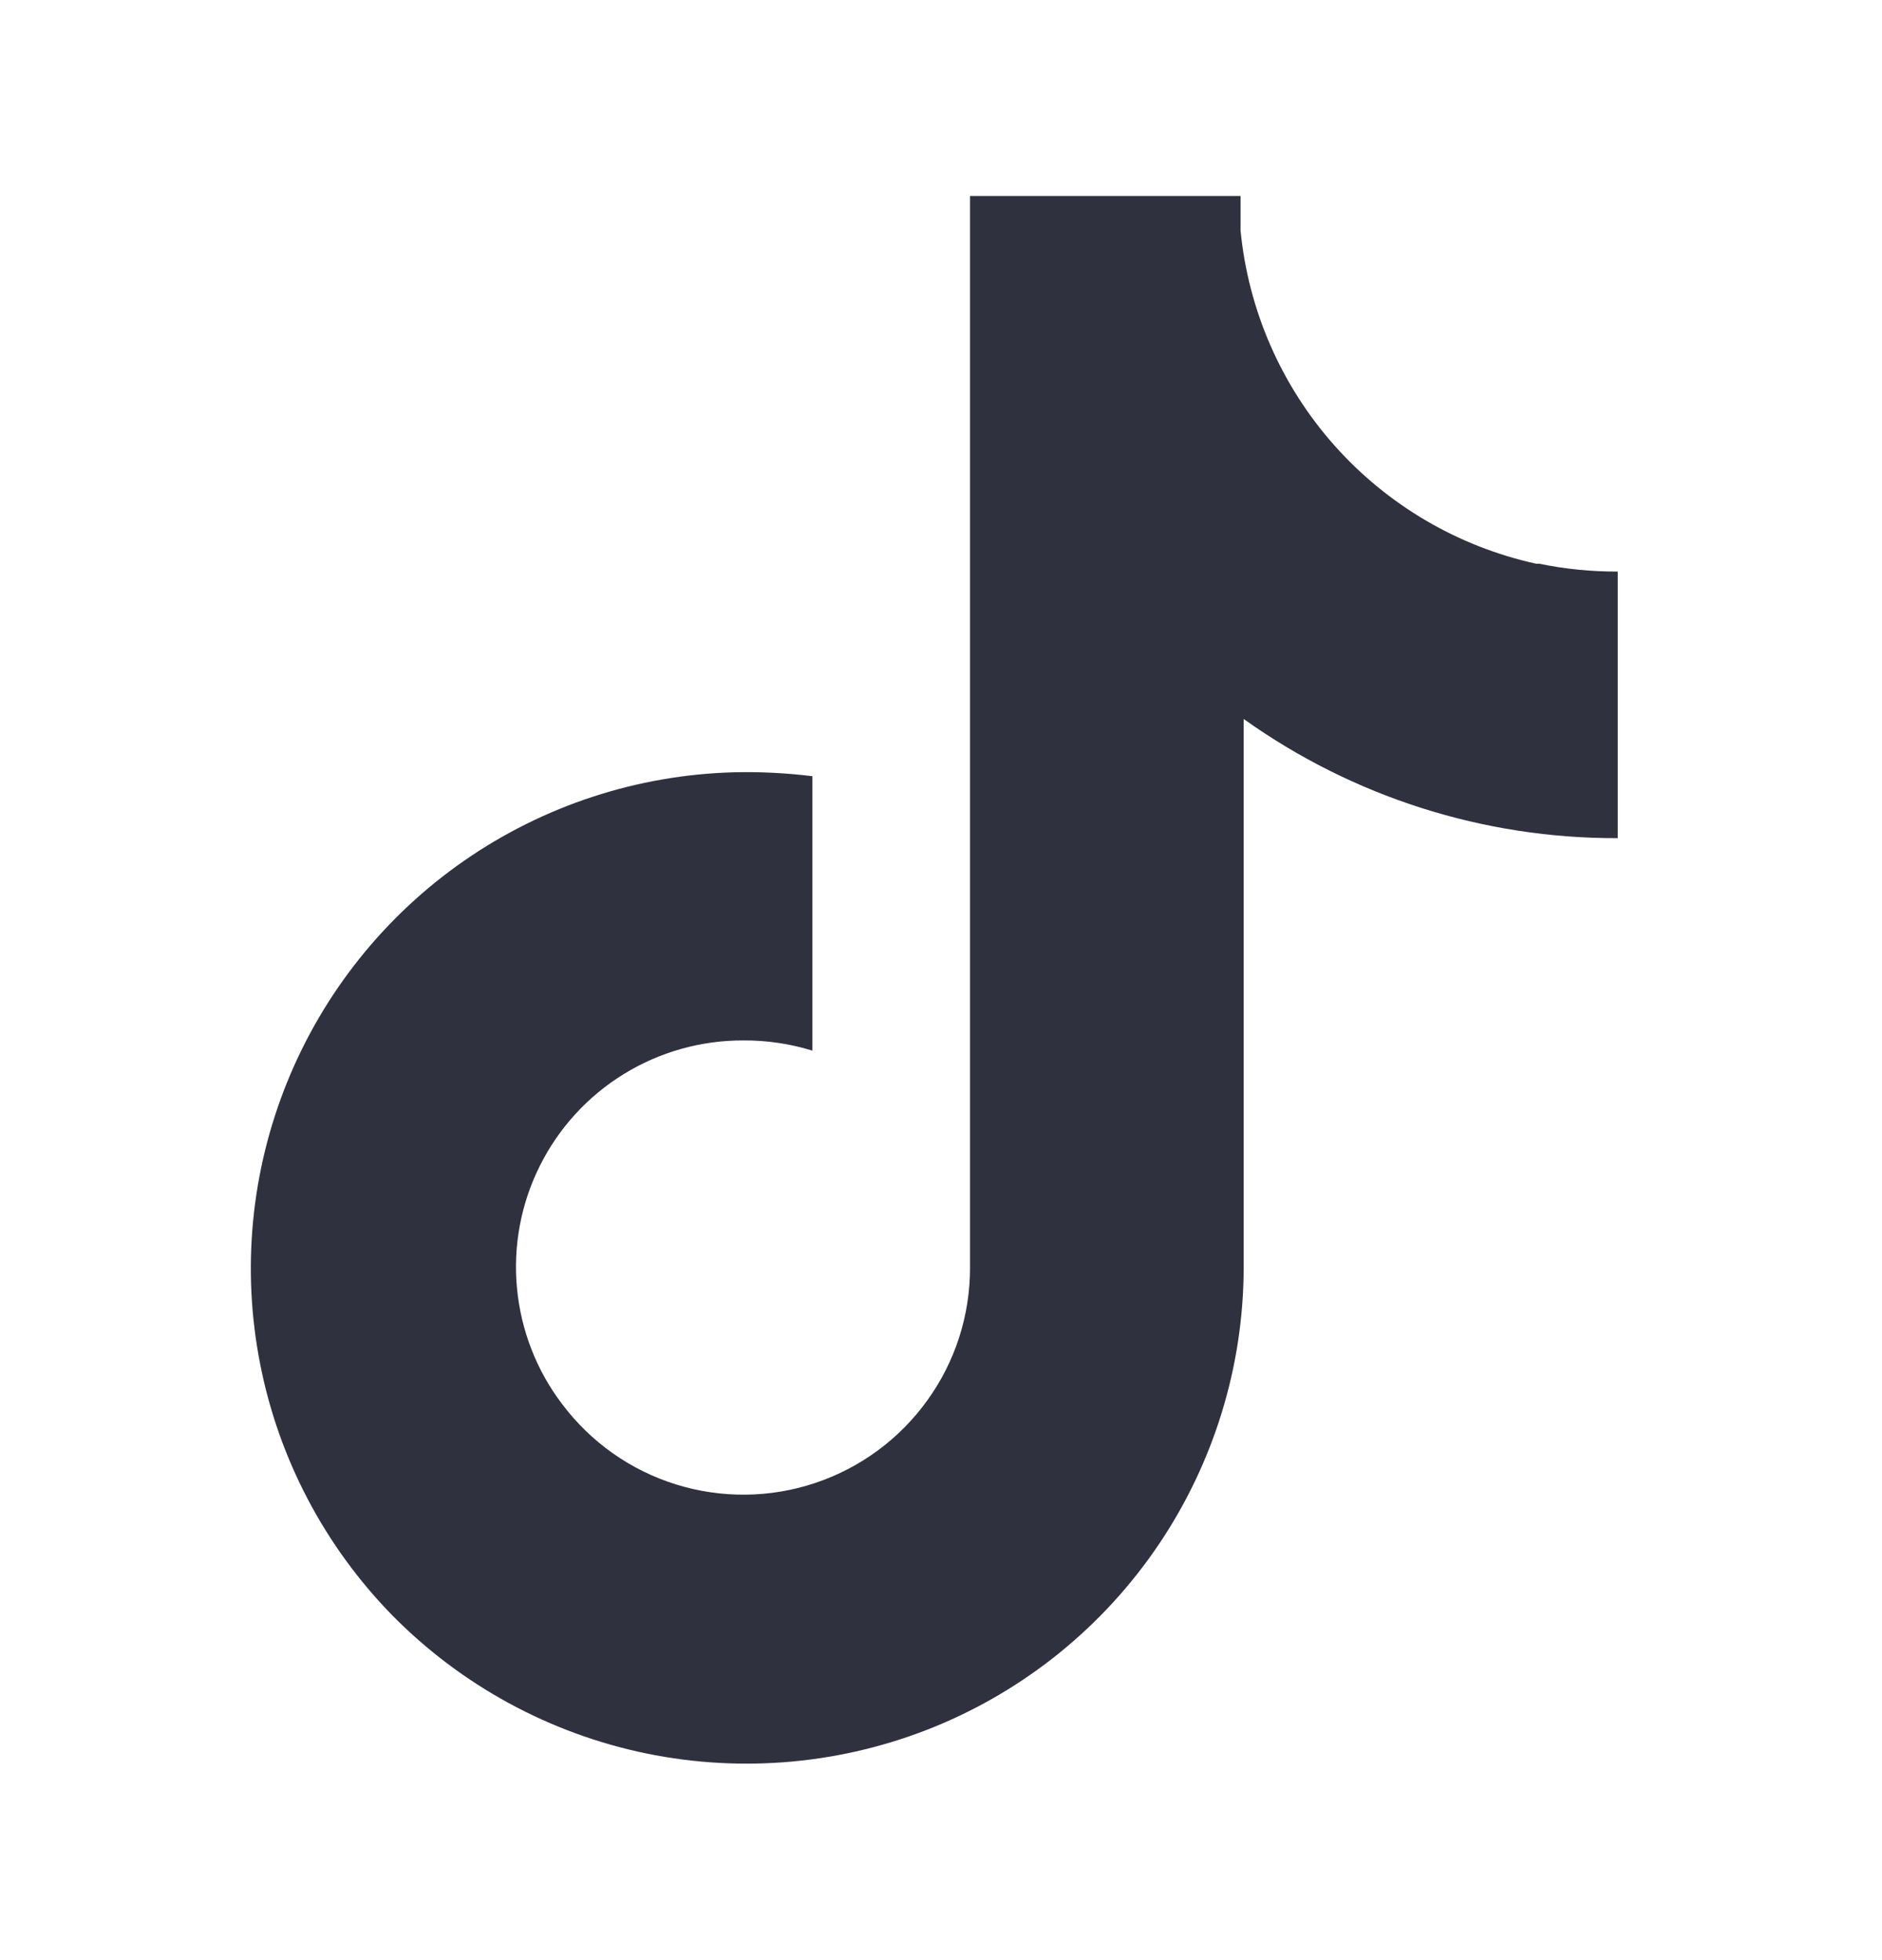 <svg width="24" height="25" viewBox="0 0 24 25" fill="none" xmlns="http://www.w3.org/2000/svg">
<path d="M19.59 7.19C18.593 6.971 17.691 6.441 17.014 5.678C16.337 4.914 15.919 3.956 15.82 2.94V2.5H12.37V16.17C12.371 16.777 12.181 17.368 11.826 17.86C11.472 18.353 10.972 18.721 10.397 18.914C9.822 19.107 9.201 19.113 8.621 18.933C8.042 18.753 7.535 18.395 7.17 17.91C6.843 17.481 6.644 16.969 6.593 16.432C6.542 15.895 6.642 15.355 6.883 14.872C7.123 14.389 7.494 13.983 7.953 13.7C8.412 13.417 8.941 13.268 9.48 13.27C9.778 13.268 10.075 13.312 10.36 13.4V9.9C10.028 9.859 9.694 9.842 9.36 9.85C8.129 9.883 6.935 10.274 5.923 10.975C4.911 11.677 4.126 12.658 3.663 13.799C3.2 14.94 3.08 16.191 3.318 17.399C3.555 18.607 4.14 19.719 5 20.6C5.882 21.496 7.01 22.11 8.241 22.364C9.472 22.617 10.751 22.499 11.915 22.025C13.079 21.55 14.075 20.74 14.778 19.697C15.48 18.655 15.857 17.427 15.86 16.17V9.17C17.252 10.164 18.92 10.696 20.63 10.69V7.29C20.294 7.291 19.959 7.258 19.63 7.19H19.59Z" fill="#2F313F"/>
</svg>
